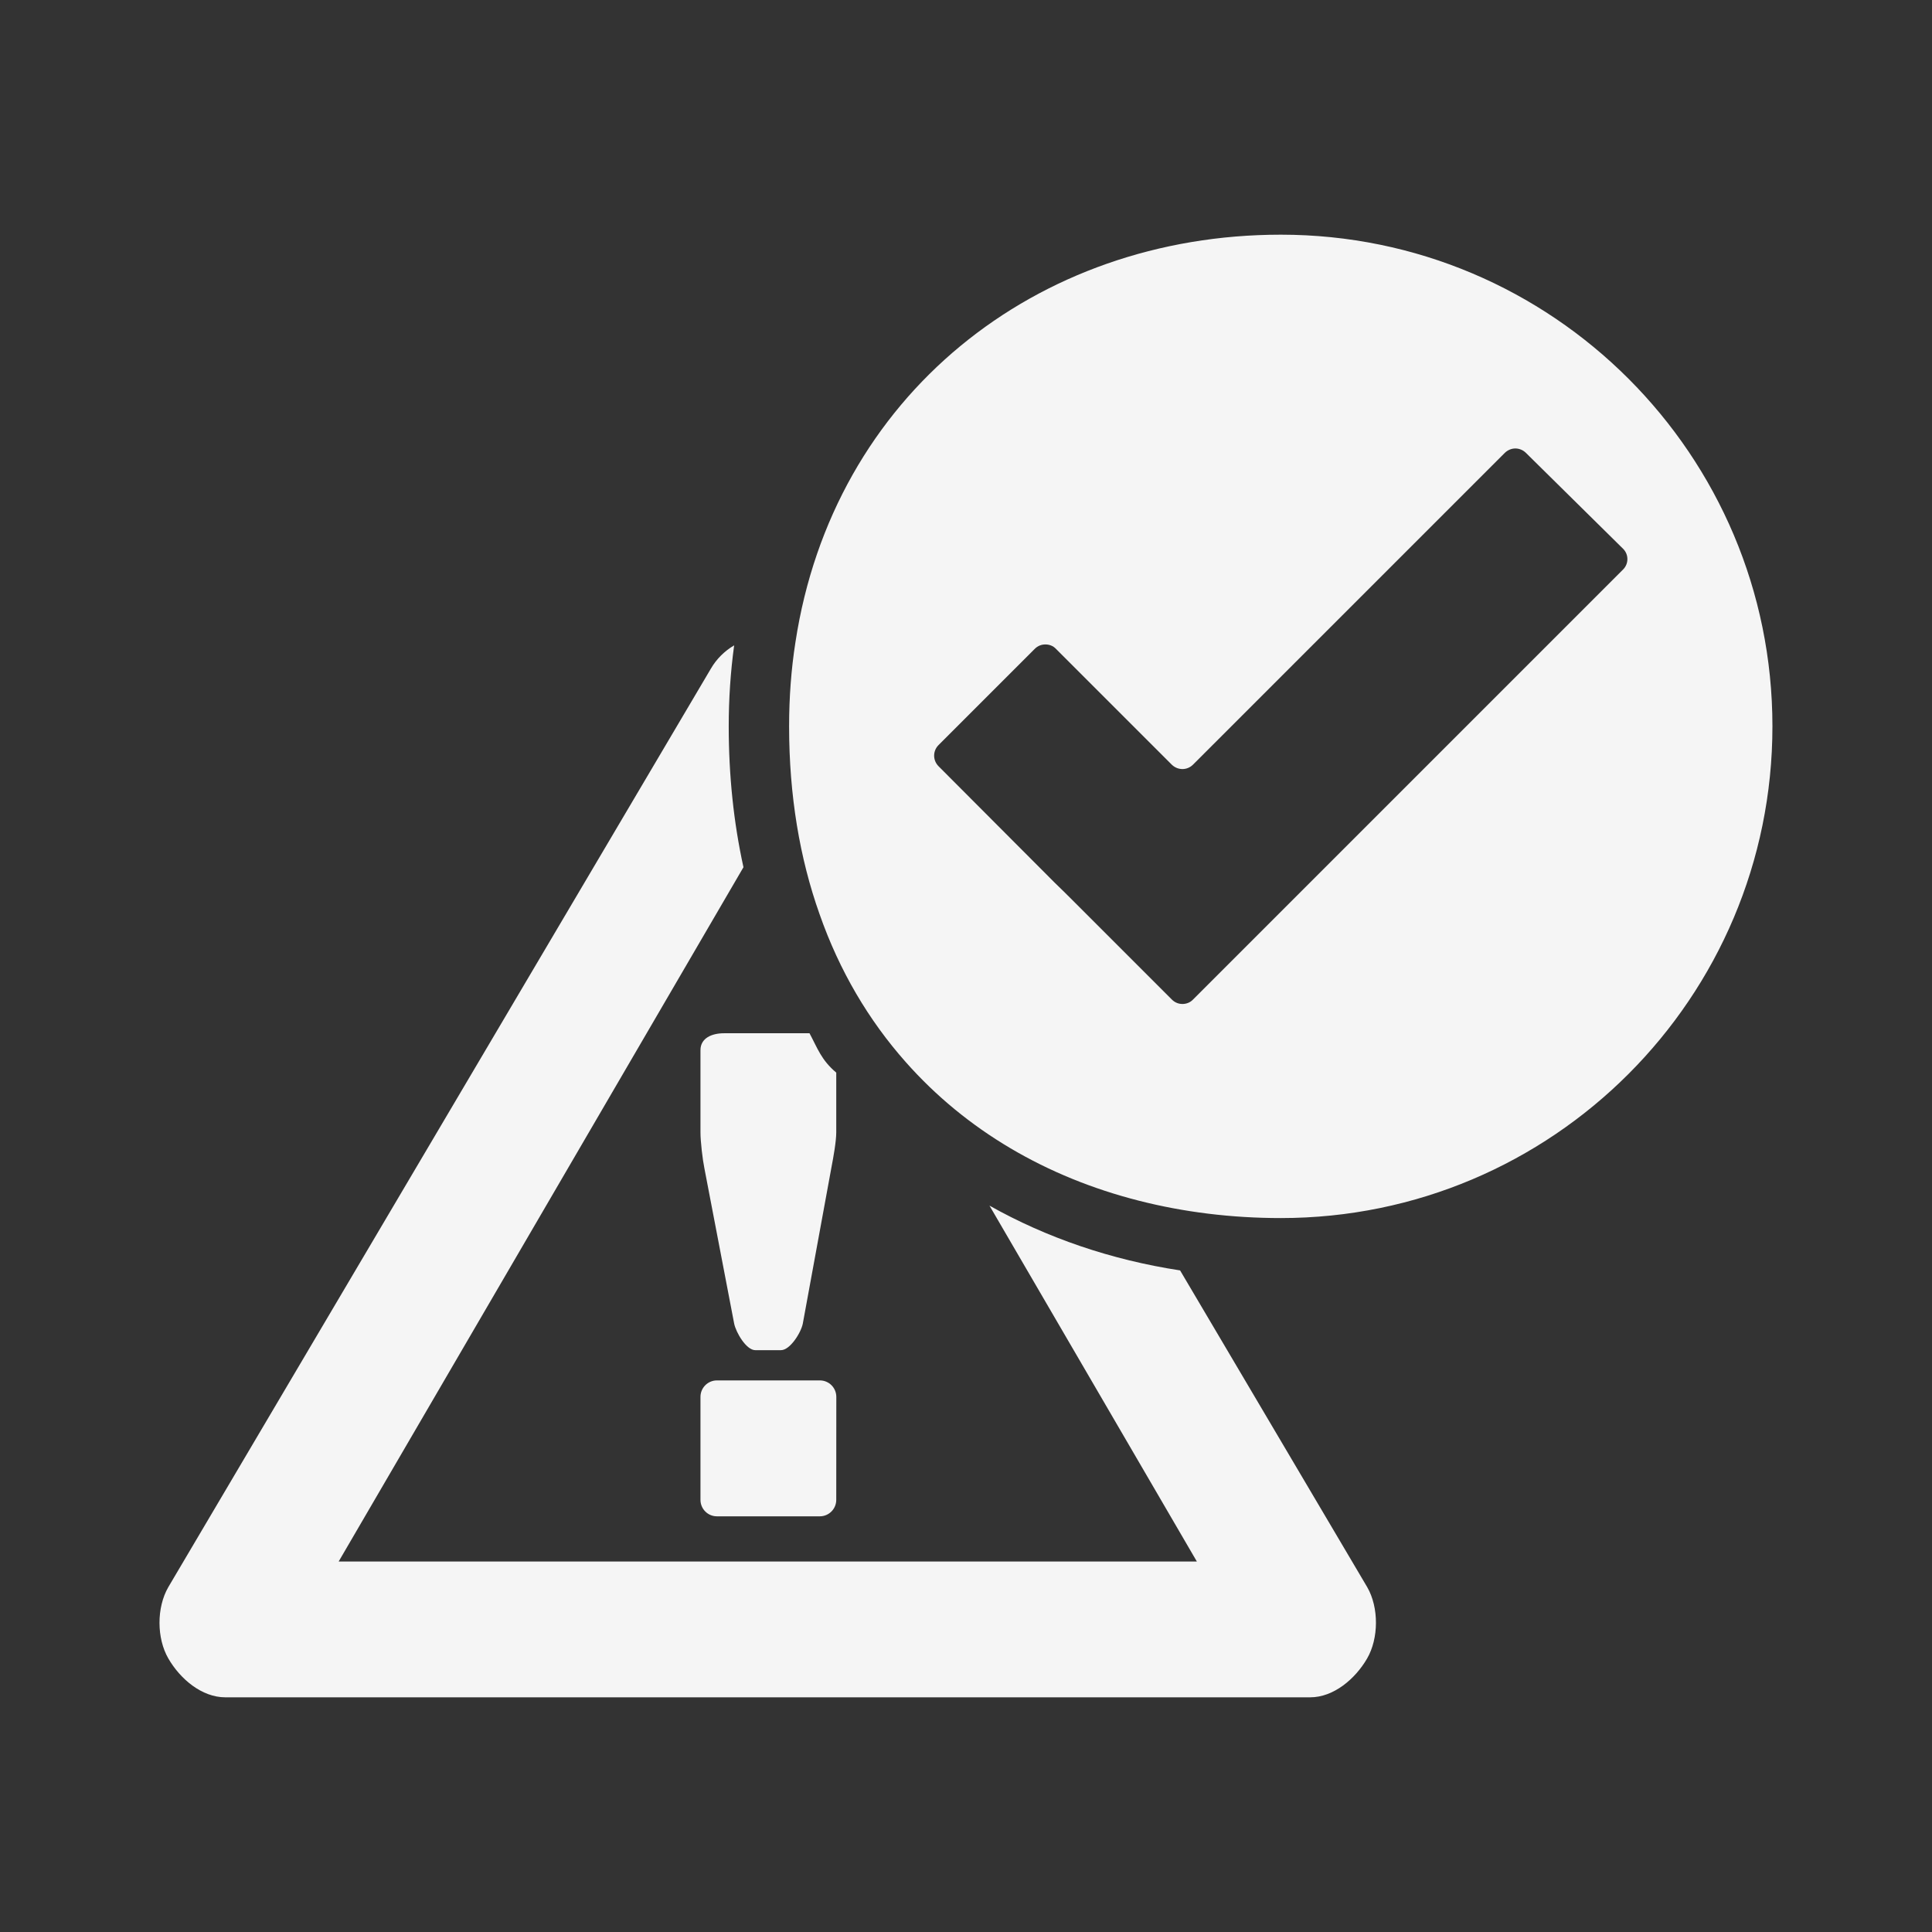 <?xml version="1.0" encoding="utf-8"?>
<svg version="1.1" id="Ebene_1" x="0px" y="0px" viewBox="0 0 32 32" style="enable-background:new 0 0 32 32;" width="32px" height="32px" class="br-symbol-library" xmlns="http://www.w3.org/2000/svg">
  <rect x="0" y="0" width="32" height="32" fill="#333333" stroke="none"/>
  <g id="Acknowledge">
    <path d="M13.408,17.114H11.99c-0.2,0-0.388,0.08-0.388,0.28v1.362c0,0.15,0.035,0.45,0.065,0.595l0.493,2.572 c0.03,0.147,0.2,0.44,0.35,0.44h0.425c0.152,0,0.333-0.292,0.362-0.44l0.477-2.602c0.028-0.145,0.077-0.415,0.077-0.565v-0.99 C13.602,17.556,13.542,17.364,13.408,17.114z M13.852,23.137c0-0.151-0.122-0.273-0.272-0.273h-1.706 c-0.15,0-0.272,0.122-0.272,0.273v1.705c0,0.151,0.122,0.273,0.272,0.273h1.705c0.15,0,0.272-0.122,0.272-0.273L13.852,23.137 L13.852,23.137z M13.852,23.137c0-0.151-0.122-0.273-0.272-0.273h-1.706c-0.15,0-0.272,0.122-0.272,0.273v1.705 c0,0.151,0.122,0.273,0.272,0.273h1.705c0.15,0,0.272-0.122,0.272-0.273L13.852,23.137L13.852,23.137z M13.408,17.114H11.99 c-0.2,0-0.388,0.08-0.388,0.28v1.362c0,0.15,0.035,0.45,0.065,0.595l0.493,2.572c0.03,0.147,0.2,0.44,0.35,0.44h0.425 c0.152,0,0.333-0.292,0.362-0.44l0.477-2.602c0.028-0.145,0.077-0.415,0.077-0.565v-0.99 C13.602,17.556,13.542,17.364,13.408,17.114z M13.408,17.114H11.99c-0.2,0-0.388,0.08-0.388,0.28v1.362 c0,0.15,0.035,0.45,0.065,0.595l0.493,2.572c0.03,0.147,0.2,0.44,0.35,0.44h0.425c0.152,0,0.333-0.292,0.362-0.44l0.477-2.602 c0.028-0.145,0.077-0.415,0.077-0.565v-0.99C13.602,17.556,13.542,17.364,13.408,17.114z M13.852,23.137 c0-0.151-0.122-0.273-0.272-0.273h-1.706c-0.15,0-0.272,0.122-0.272,0.273v1.705c0,0.151,0.122,0.273,0.272,0.273h1.705 c0.15,0,0.272-0.122,0.272-0.273L13.852,23.137L13.852,23.137z M22.646,26.289l-3.1-5.247c-1.142-0.175-2.21-0.54-3.157-1.073 l3.435,5.895H5.609l6.705-11.5c-0.162-0.737-0.244-1.517-0.244-2.335c0-0.455,0.03-0.902,0.09-1.34 c-0.158,0.093-0.293,0.225-0.388,0.39l-8.985,15.21c-0.195,0.338-0.193,0.847,0.002,1.182c0.195,0.337,0.552,0.642,0.943,0.642 h17.968c0.39,0,0.747-0.305,0.943-0.642C22.837,27.137,22.84,26.626,22.646,26.289z M13.408,17.114H11.99 c-0.2,0-0.388,0.08-0.388,0.28v1.362c0,0.15,0.035,0.45,0.065,0.595l0.493,2.572c0.03,0.147,0.2,0.44,0.35,0.44h0.425 c0.152,0,0.333-0.292,0.362-0.44l0.477-2.602c0.028-0.145,0.077-0.415,0.077-0.565v-0.99 C13.602,17.556,13.542,17.364,13.408,17.114z M13.852,23.137c0-0.151-0.122-0.273-0.272-0.273h-1.706 c-0.15,0-0.272,0.122-0.272,0.273v1.705c0,0.151,0.122,0.273,0.272,0.273h1.705c0.15,0,0.272-0.122,0.272-0.273L13.852,23.137 L13.852,23.137z M13.852,23.137c0-0.151-0.122-0.273-0.272-0.273h-1.706c-0.15,0-0.272,0.122-0.272,0.273v1.705 c0,0.151,0.122,0.273,0.272,0.273h1.705c0.15,0,0.272-0.122,0.272-0.273L13.852,23.137L13.852,23.137z M13.408,17.114H11.99 c-0.2,0-0.388,0.08-0.388,0.28v1.362c0,0.15,0.035,0.45,0.065,0.595l0.493,2.572c0.03,0.147,0.2,0.44,0.35,0.44h0.425 c0.152,0,0.333-0.292,0.362-0.44l0.477-2.602c0.028-0.145,0.077-0.415,0.077-0.565v-0.99 C13.602,17.556,13.542,17.364,13.408,17.114z M21.215,3.887c-4.055,0-7.418,2.667-8.04,6.75c-0.07,0.447-0.105,0.913-0.105,1.393 c0,1.15,0.177,2.188,0.503,3.107c0.33,0.945,0.818,1.765,1.427,2.452c1.003,1.135,2.337,1.91,3.862,2.298 c0.745,0.19,1.535,0.288,2.353,0.288c4.497,0,8.142-3.648,8.142-8.145S25.712,3.887,21.215,3.887z M26.882,9.434l-7.122,7.122 c-0.048,0.05-0.112,0.073-0.175,0.073s-0.125-0.023-0.175-0.073l-1.595-1.595c-0.098-0.098-0.253-0.253-0.35-0.345l-1.92-1.925 c-0.097-0.098-0.097-0.253,0-0.35l1.595-1.595c0.05-0.05,0.112-0.072,0.175-0.072s0.127,0.022,0.174,0.072l1.92,1.92 c0.05,0.048,0.113,0.072,0.177,0.072c0.062,0,0.125-0.025,0.173-0.072l5.165-5.165c0.05-0.048,0.113-0.073,0.175-0.073 s0.127,0.025,0.175,0.073l1.608,1.587C26.979,9.182,26.979,9.339,26.882,9.434z" style="fill: rgb(245, 245, 245);"/>
  </g>
  <g id="Ebene_1_1_"/>
</svg>